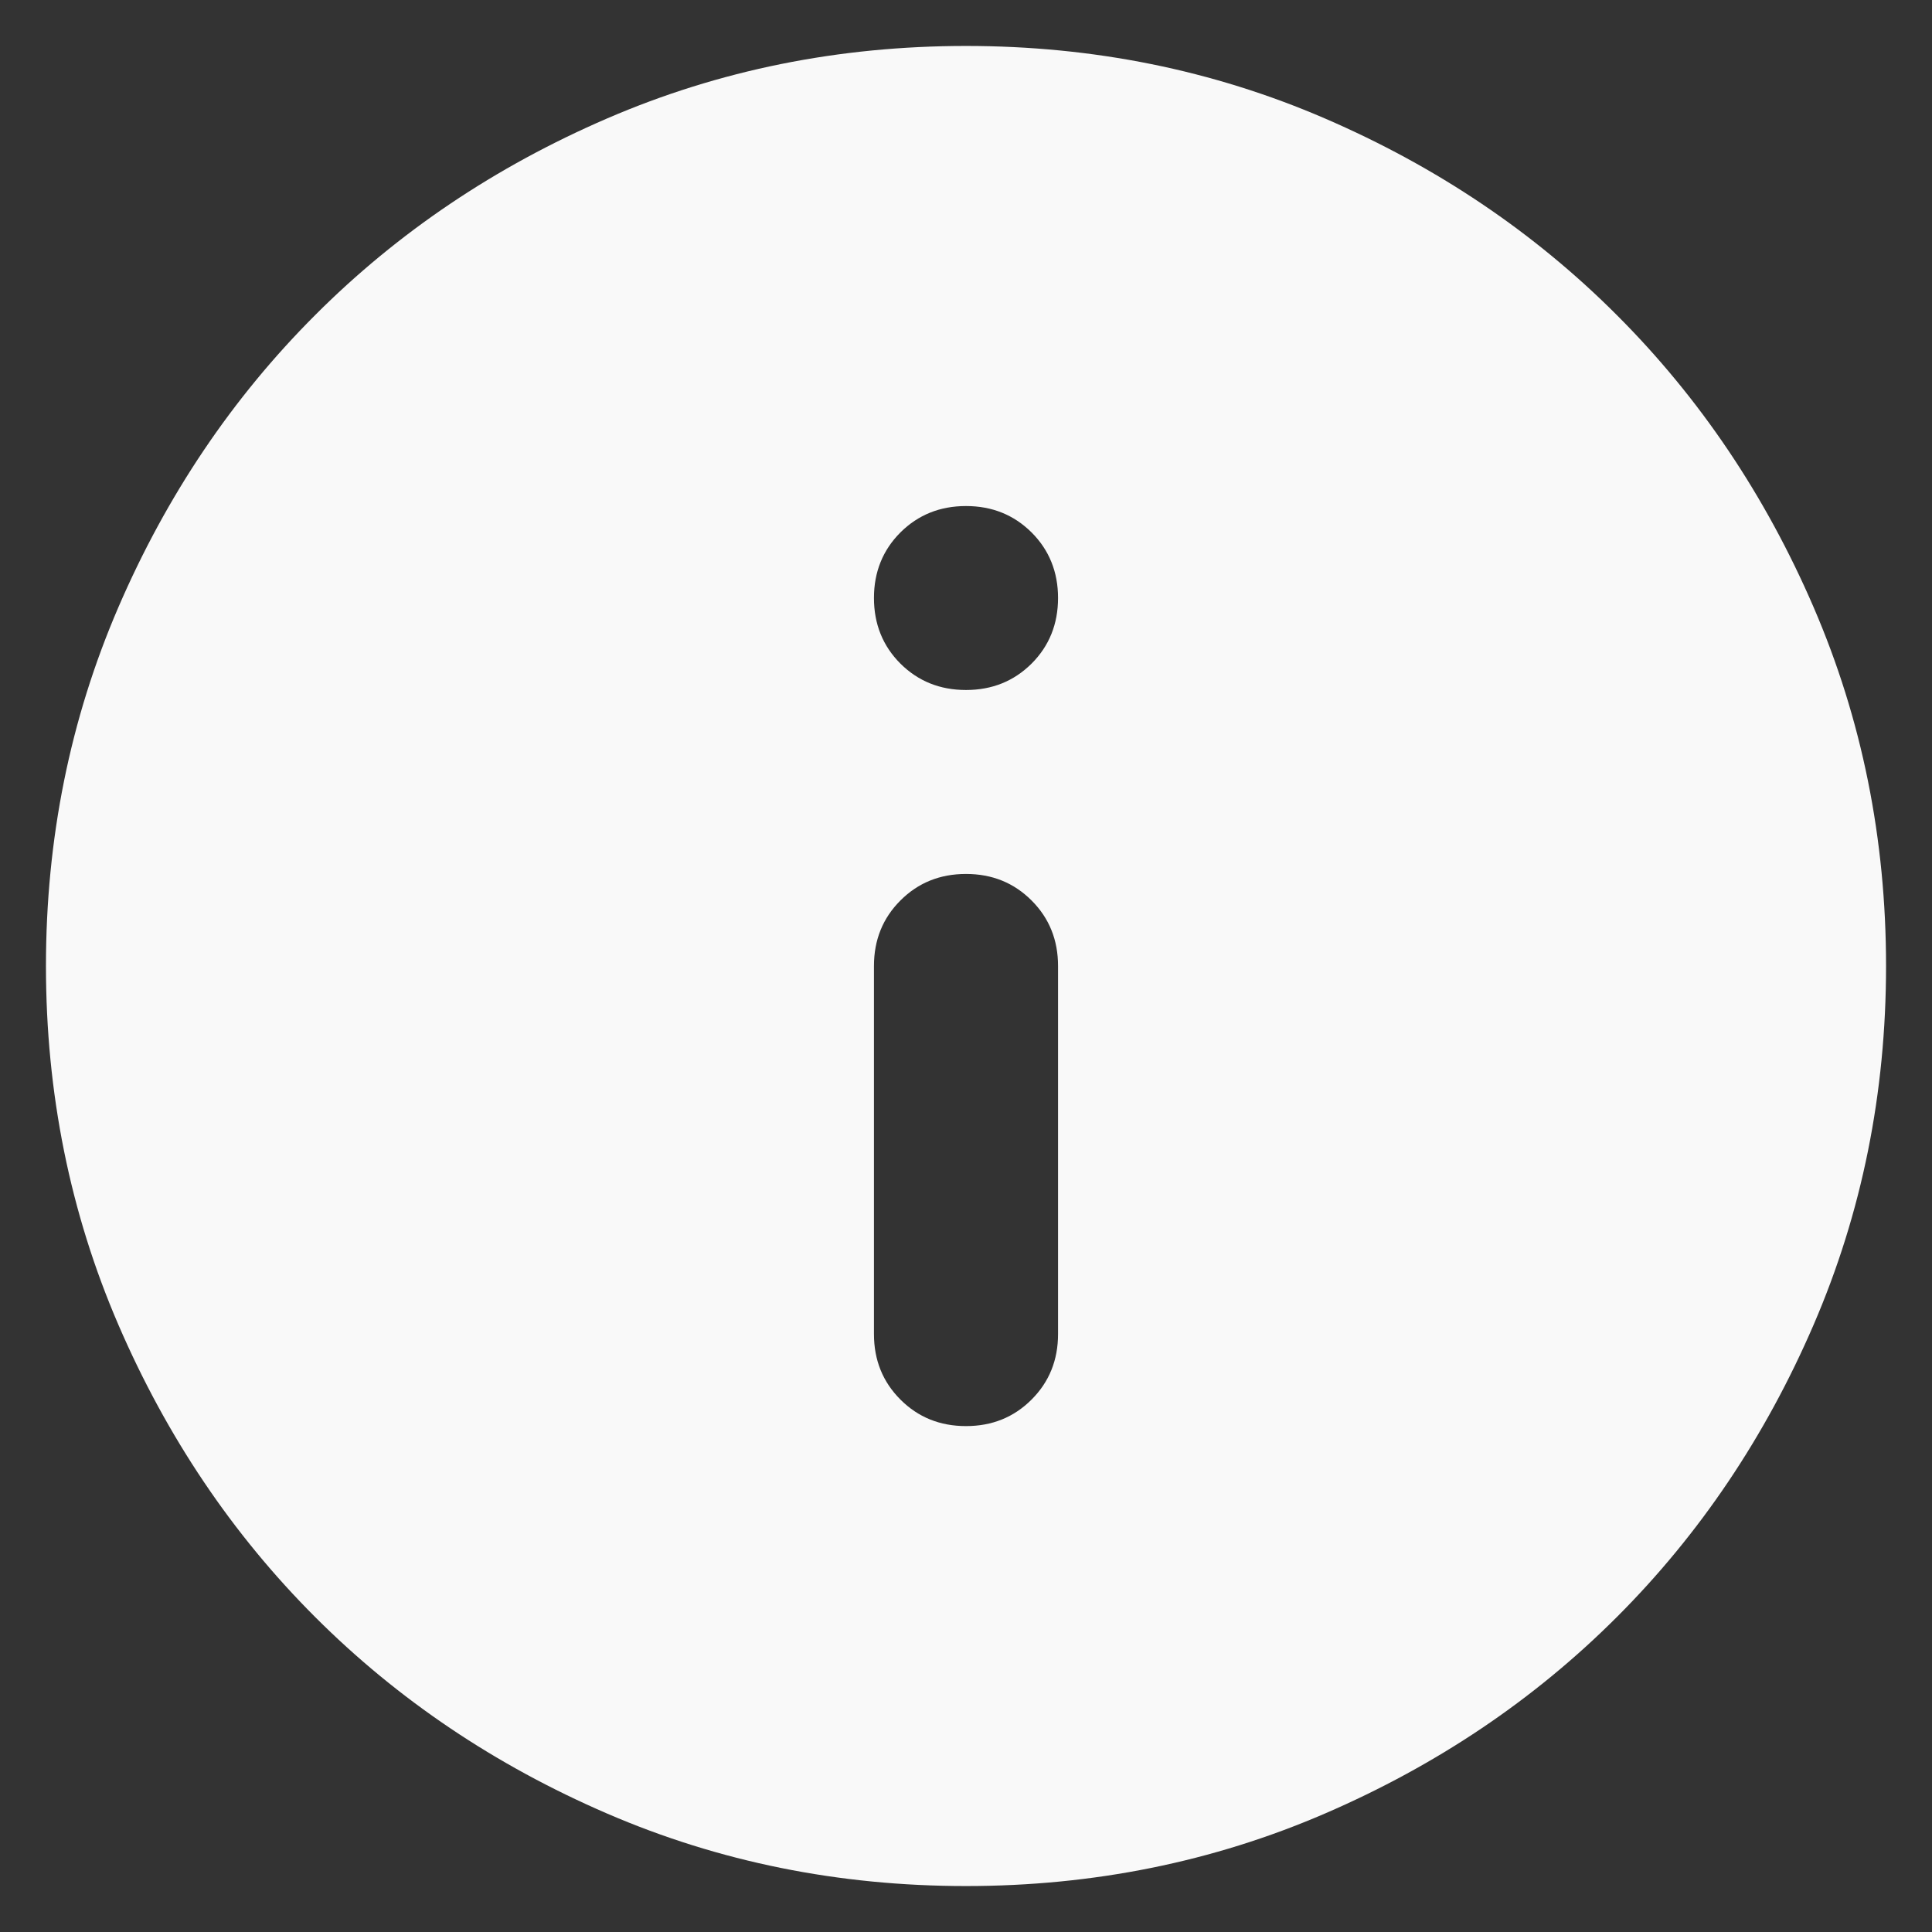<svg width="14" height="14" viewBox="0 0 14 14" fill="none" xmlns="http://www.w3.org/2000/svg">
<rect x="0" y="0" width="14" height="14" fill="#333333" stroke="none"/>
<path d="M7 10.334C7.189 10.334 7.347 10.27 7.475 10.142C7.603 10.014 7.667 9.856 7.667 9.667V7C7.667 6.811 7.603 6.653 7.475 6.525C7.347 6.397 7.189 6.333 7 6.333C6.811 6.333 6.653 6.397 6.525 6.525C6.397 6.653 6.333 6.811 6.333 7V9.667C6.333 9.856 6.397 10.014 6.525 10.142C6.653 10.27 6.811 10.334 7 10.334ZM7 5C7.189 5 7.347 4.936 7.475 4.809C7.603 4.681 7.667 4.522 7.667 4.333C7.667 4.145 7.603 3.986 7.475 3.858C7.347 3.731 7.189 3.667 7 3.667C6.811 3.667 6.653 3.731 6.525 3.858C6.397 3.986 6.333 4.145 6.333 4.333C6.333 4.522 6.397 4.681 6.525 4.809C6.653 4.936 6.811 5 7 5ZM7 13.667C6.078 13.667 5.211 13.492 4.4 13.142C3.589 12.792 2.883 12.317 2.283 11.717C1.683 11.117 1.208 10.411 0.858 9.6C0.508 8.789 0.333 7.922 0.333 7C0.333 6.078 0.508 5.211 0.858 4.4C1.208 3.589 1.683 2.884 2.283 2.284C2.883 1.683 3.589 1.208 4.4 0.858C5.211 0.508 6.078 0.333 7 0.333C7.922 0.333 8.789 0.508 9.6 0.858C10.411 1.208 11.117 1.683 11.717 2.284C12.317 2.884 12.792 3.589 13.142 4.4C13.492 5.211 13.667 6.078 13.667 7C13.667 7.922 13.492 8.789 13.142 9.6C12.792 10.411 12.317 11.117 11.717 11.717C11.117 12.317 10.411 12.792 9.6 13.142C8.789 13.492 7.922 13.667 7 13.667Z" fill="#F9F9F9"/>
</svg>
